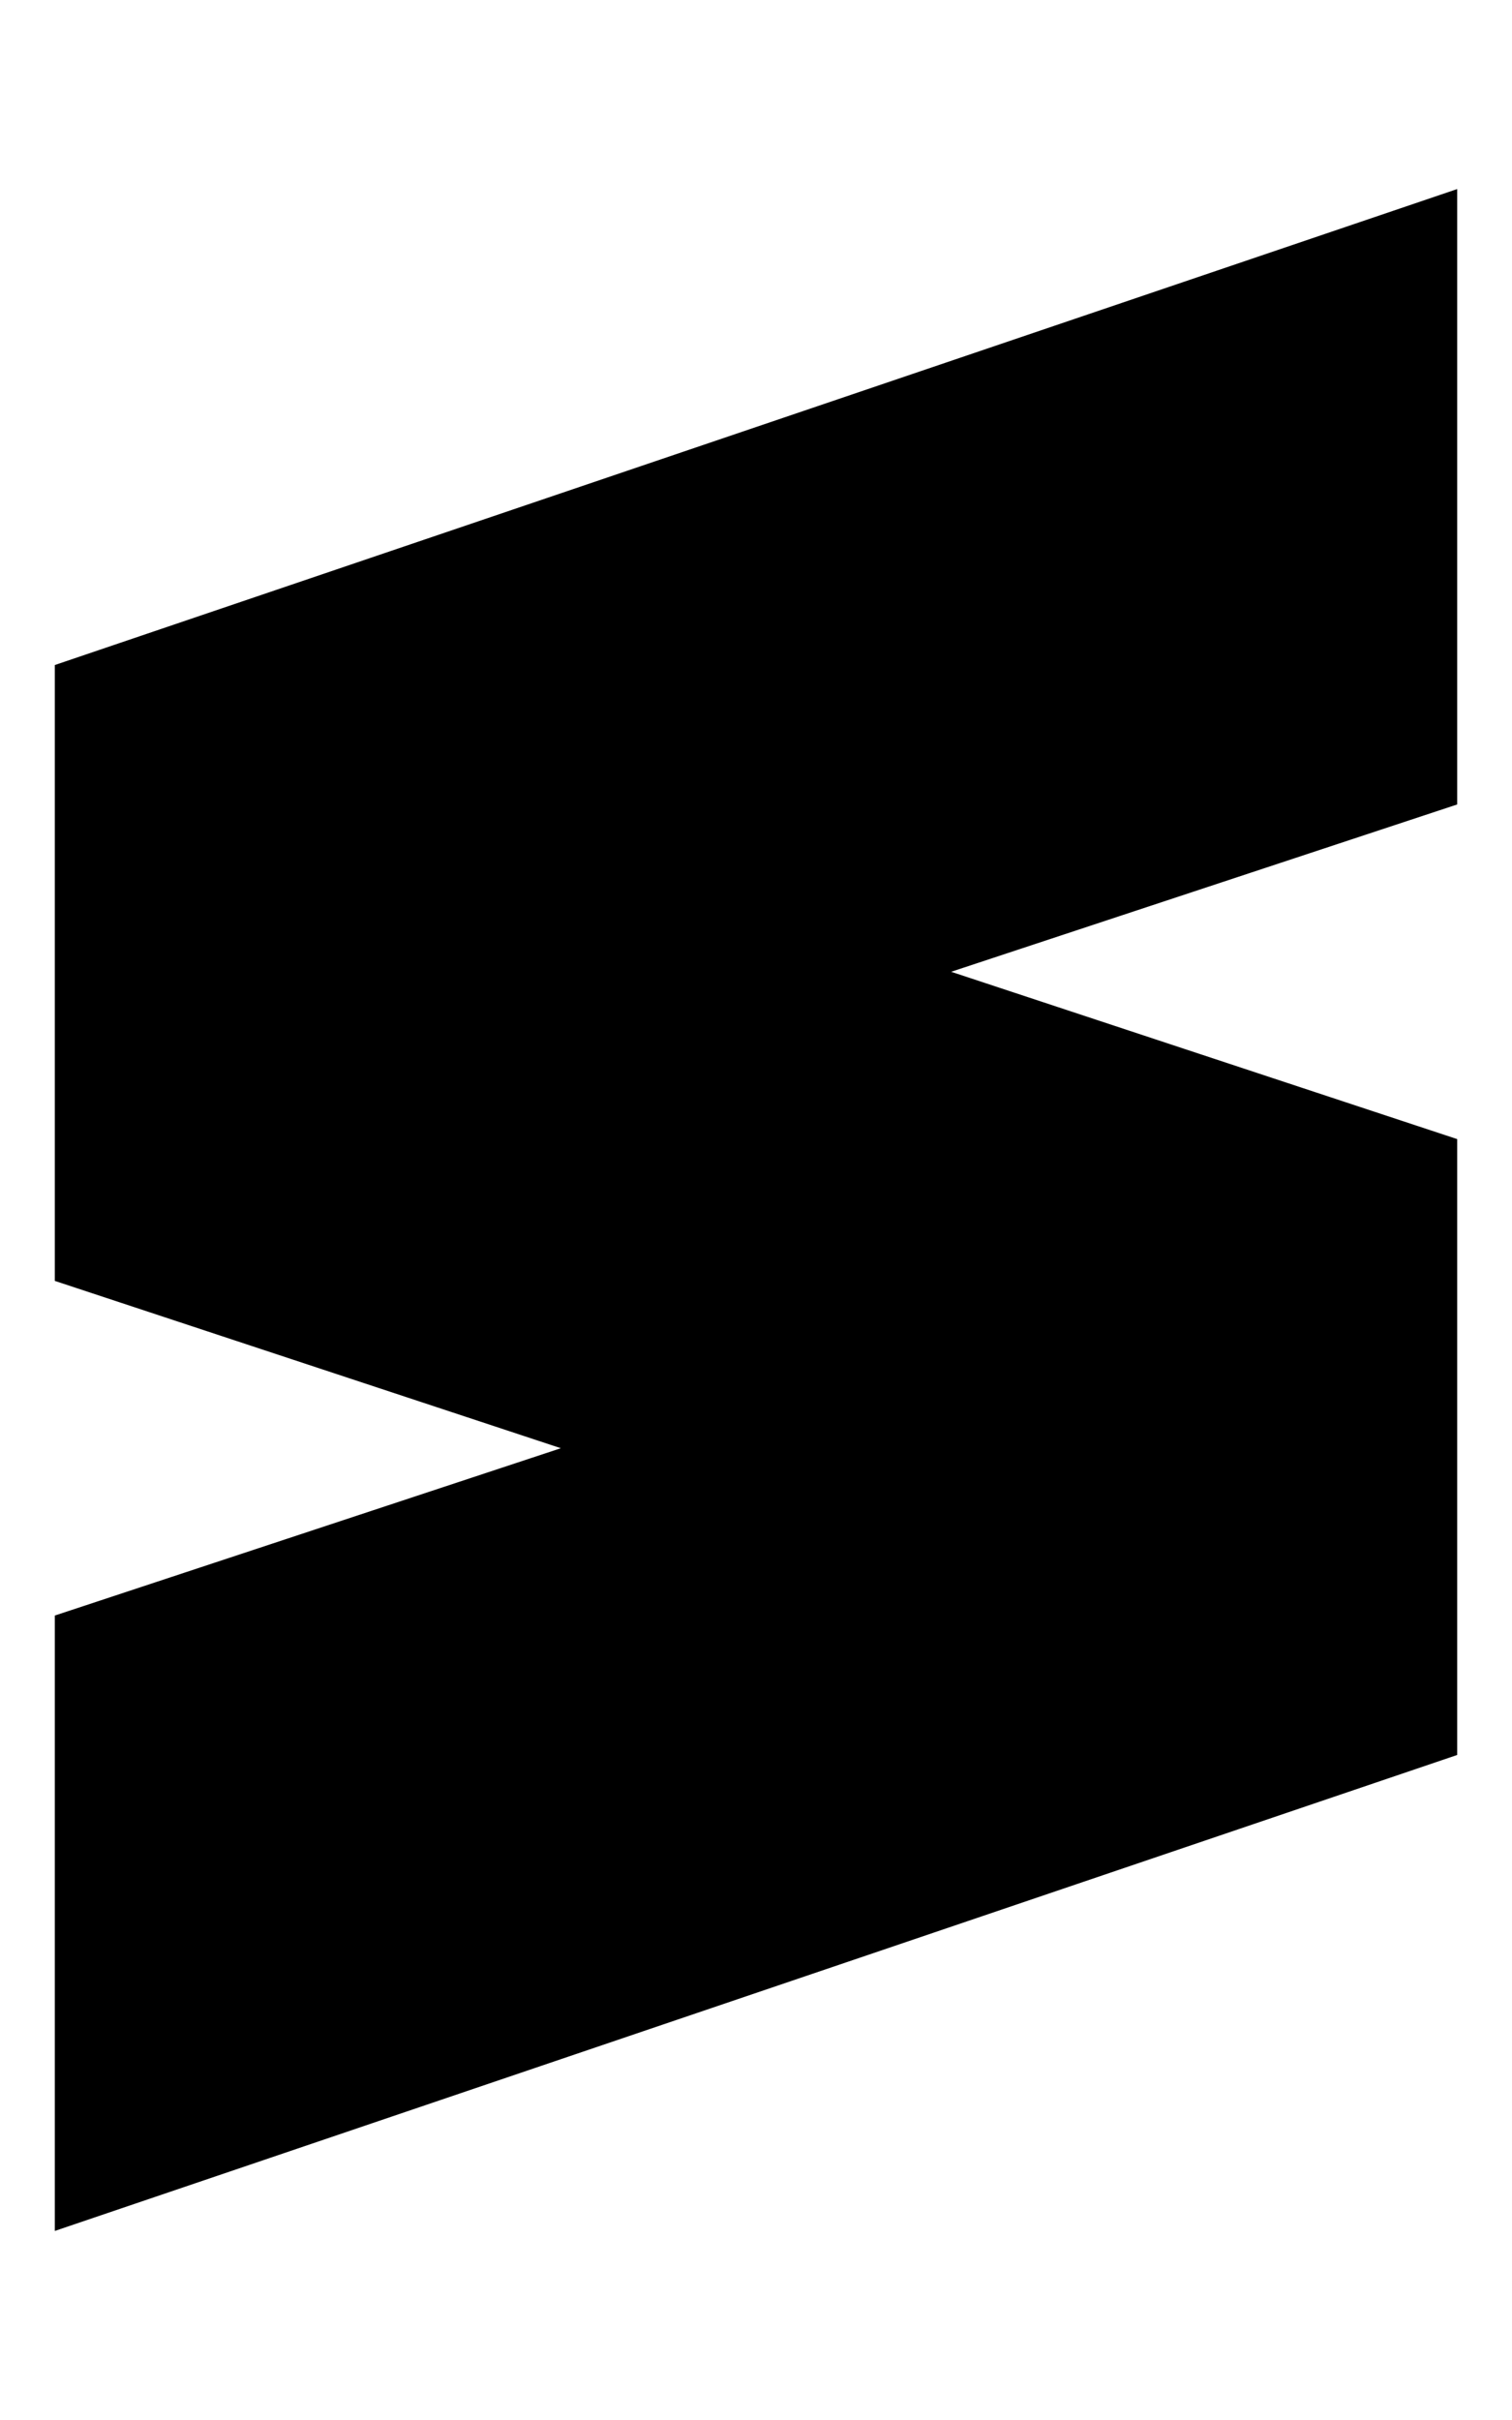 <svg xmlns="http://www.w3.org/2000/svg" width="100%" height="100%" viewBox="0 0 320 512"><path fill="currentColor" d="M308.4 40v130.2l-107.1 35.4 107.1 35.4v130.3l-296.8 100.7v-130.2l107.1-35.4-107.1-35.4v-130.3z" /></svg>